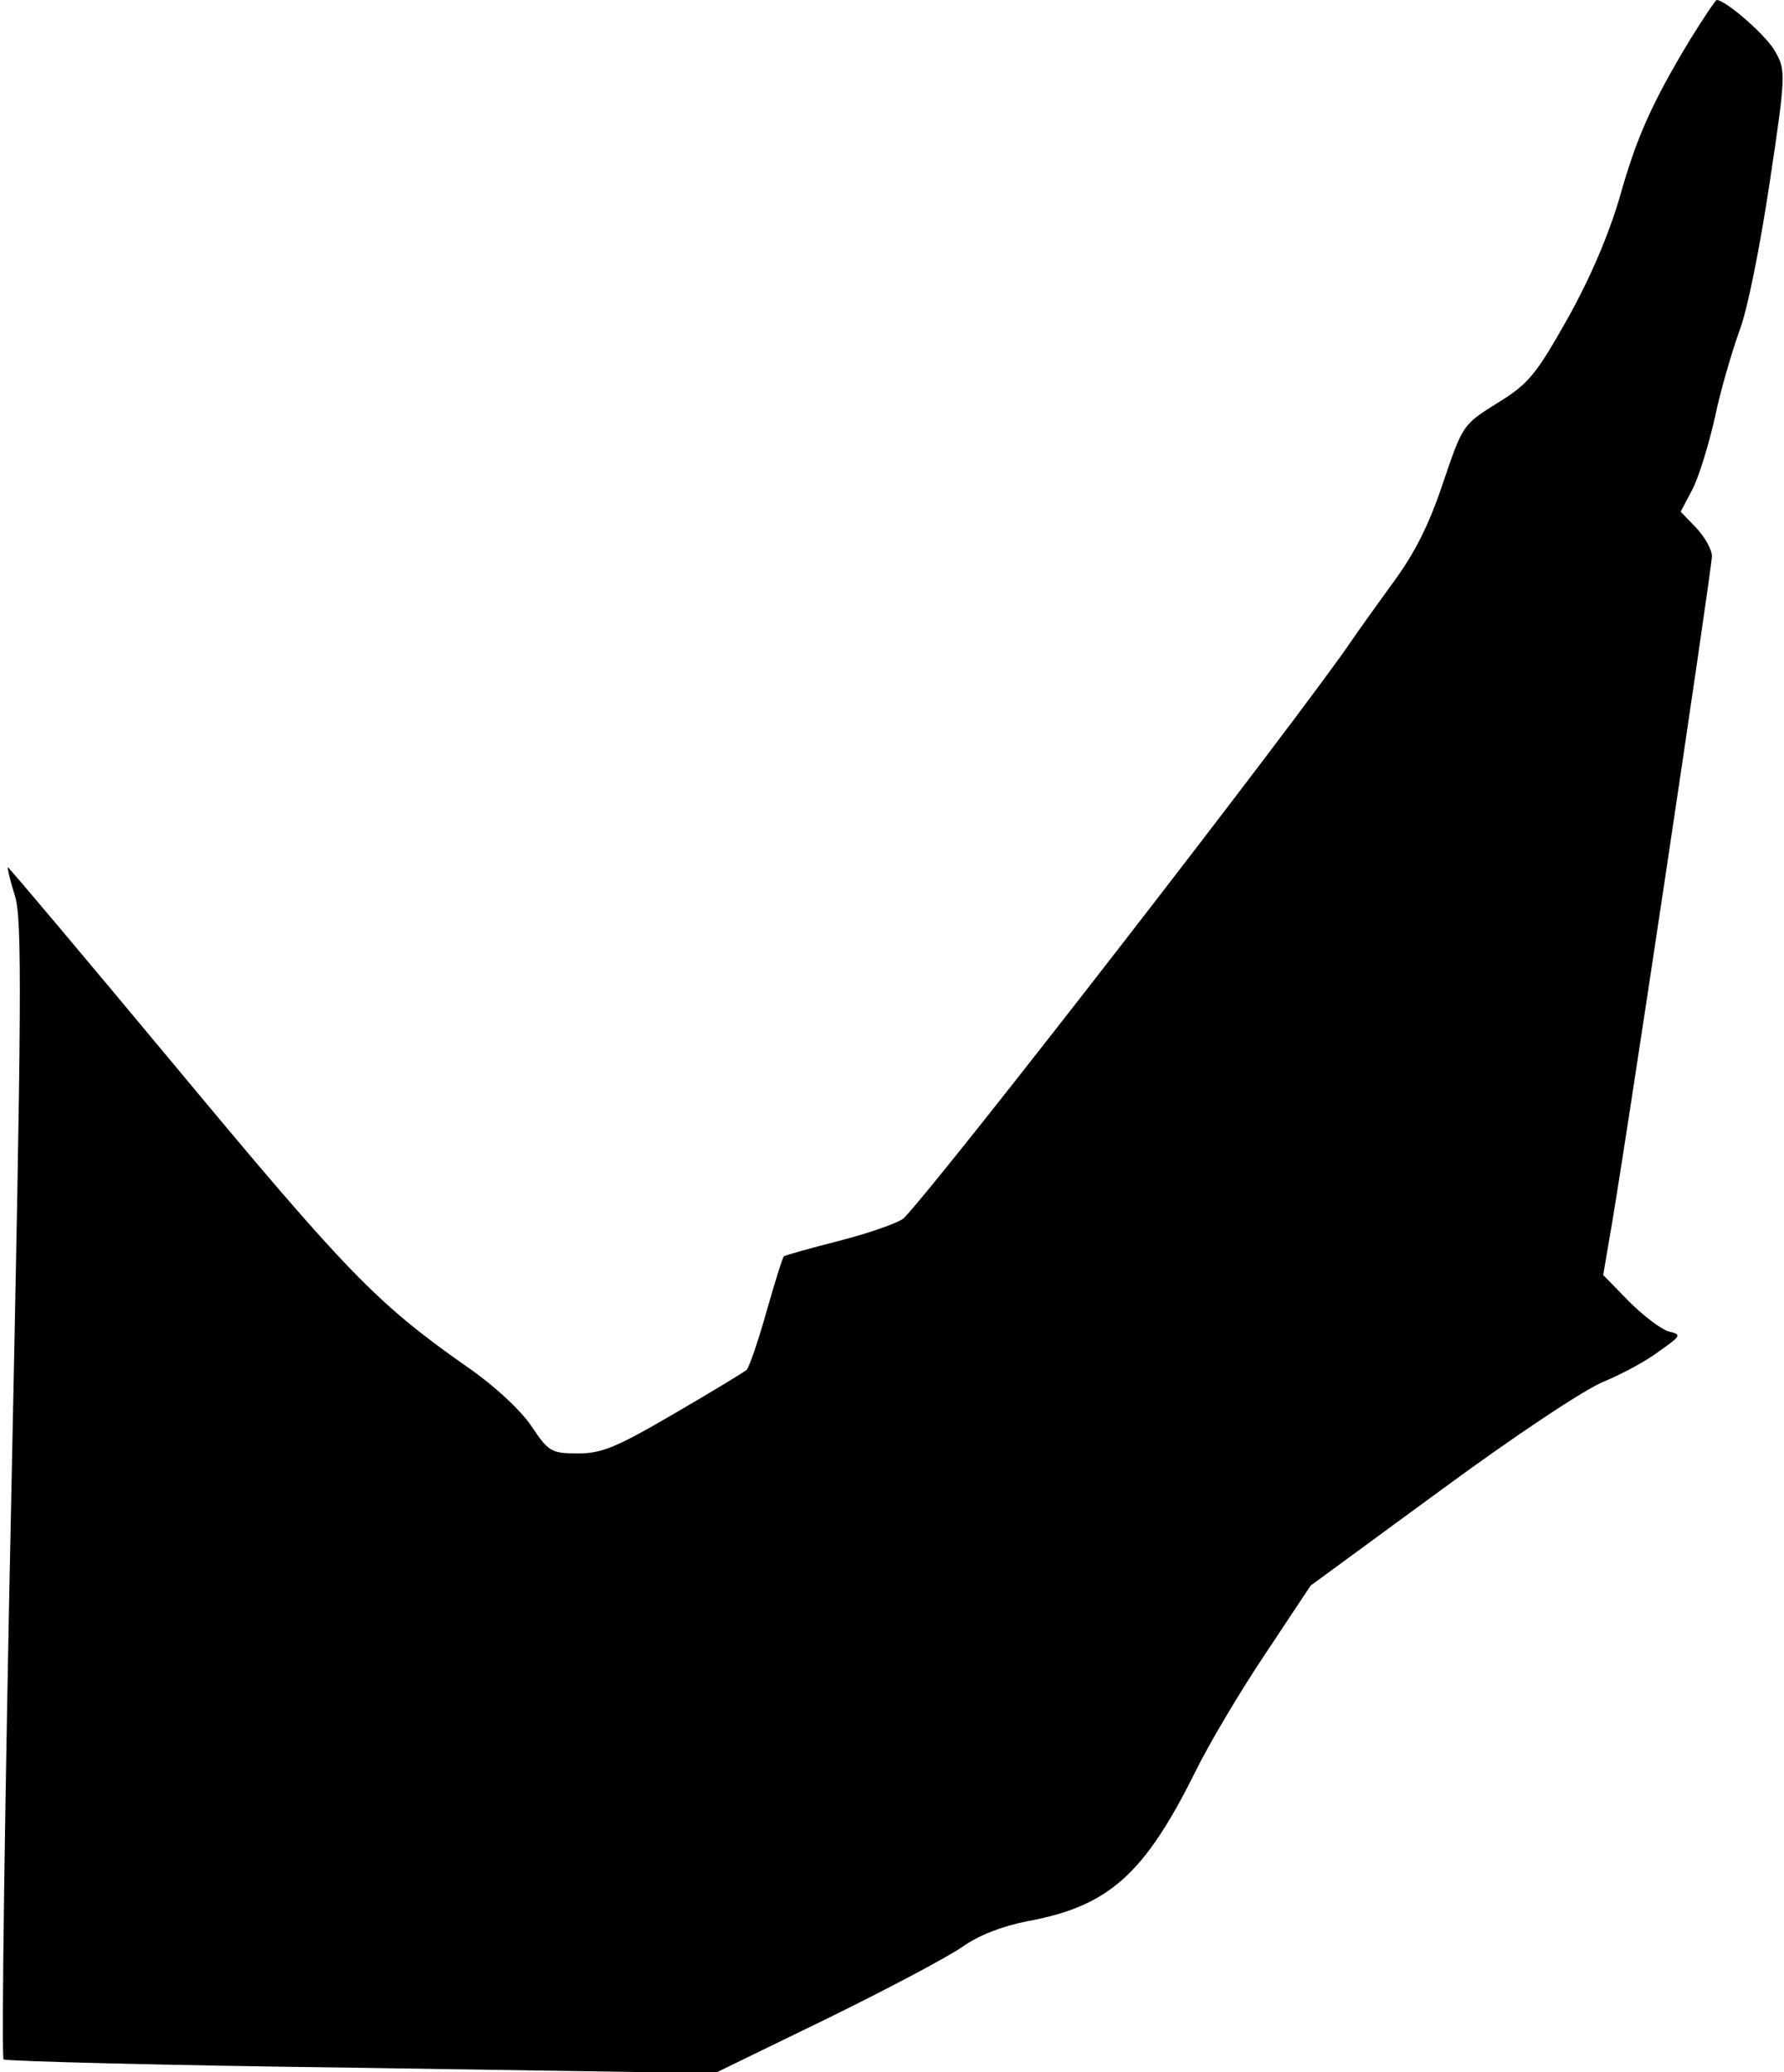 <?xml version="1.0" standalone="no"?>
<!DOCTYPE svg PUBLIC "-//W3C//DTD SVG 20010904//EN"
 "http://www.w3.org/TR/2001/REC-SVG-20010904/DTD/svg10.dtd">
<svg version="1.0" xmlns="http://www.w3.org/2000/svg"
 width="297pt" height="345pt" viewBox="0 0 297 345"
 preserveAspectRatio="xMidYMid meet">
<g transform="translate(0,345) scale(0.1,-0.1)"
fill="#000000" stroke="none">
<path fill="#000000" stroke="none" d="M2813 3383 c-63 -105 -88 -160 -117
-263 -18 -61 -48 -132 -86 -200 -53 -94 -65 -109 -117 -141 -58 -36 -58 -37
-91 -134 -23 -69 -47 -117 -85 -168 -29 -40 -59 -82 -67 -94 -90 -132 -674
-886 -745 -961 -7 -7 -54 -24 -104 -37 -51 -13 -94 -25 -96 -27 -2 -1 -15 -43
-29 -92 -14 -50 -29 -93 -33 -97 -5 -4 -59 -37 -121 -73 -96 -56 -120 -66
-160 -66 -44 0 -49 3 -77 45 -18 27 -62 68 -110 101 -148 104 -199 157 -480
495 -154 185 -281 336 -282 335 -1 -1 4 -23 12 -48 12 -40 11 -178 -6 -989
-11 -518 -17 -945 -13 -948 3 -3 271 -10 595 -14 l589 -9 185 90 c102 50 204
104 228 121 27 19 66 34 107 42 136 25 195 78 280 249 23 47 76 136 117 197
l75 113 217 159 c125 92 241 169 272 181 29 12 70 34 91 50 37 26 38 28 16 33
-13 4 -42 26 -66 50 l-43 44 10 59 c19 101 171 1117 171 1138 0 11 -12 32 -26
47 l-26 27 20 38 c11 22 27 75 37 119 9 44 28 108 40 142 14 35 35 142 51 248
27 179 27 188 10 218 -13 26 -83 87 -98 87 -2 0 -22 -30 -45 -67z"/>
</g>
</svg>
